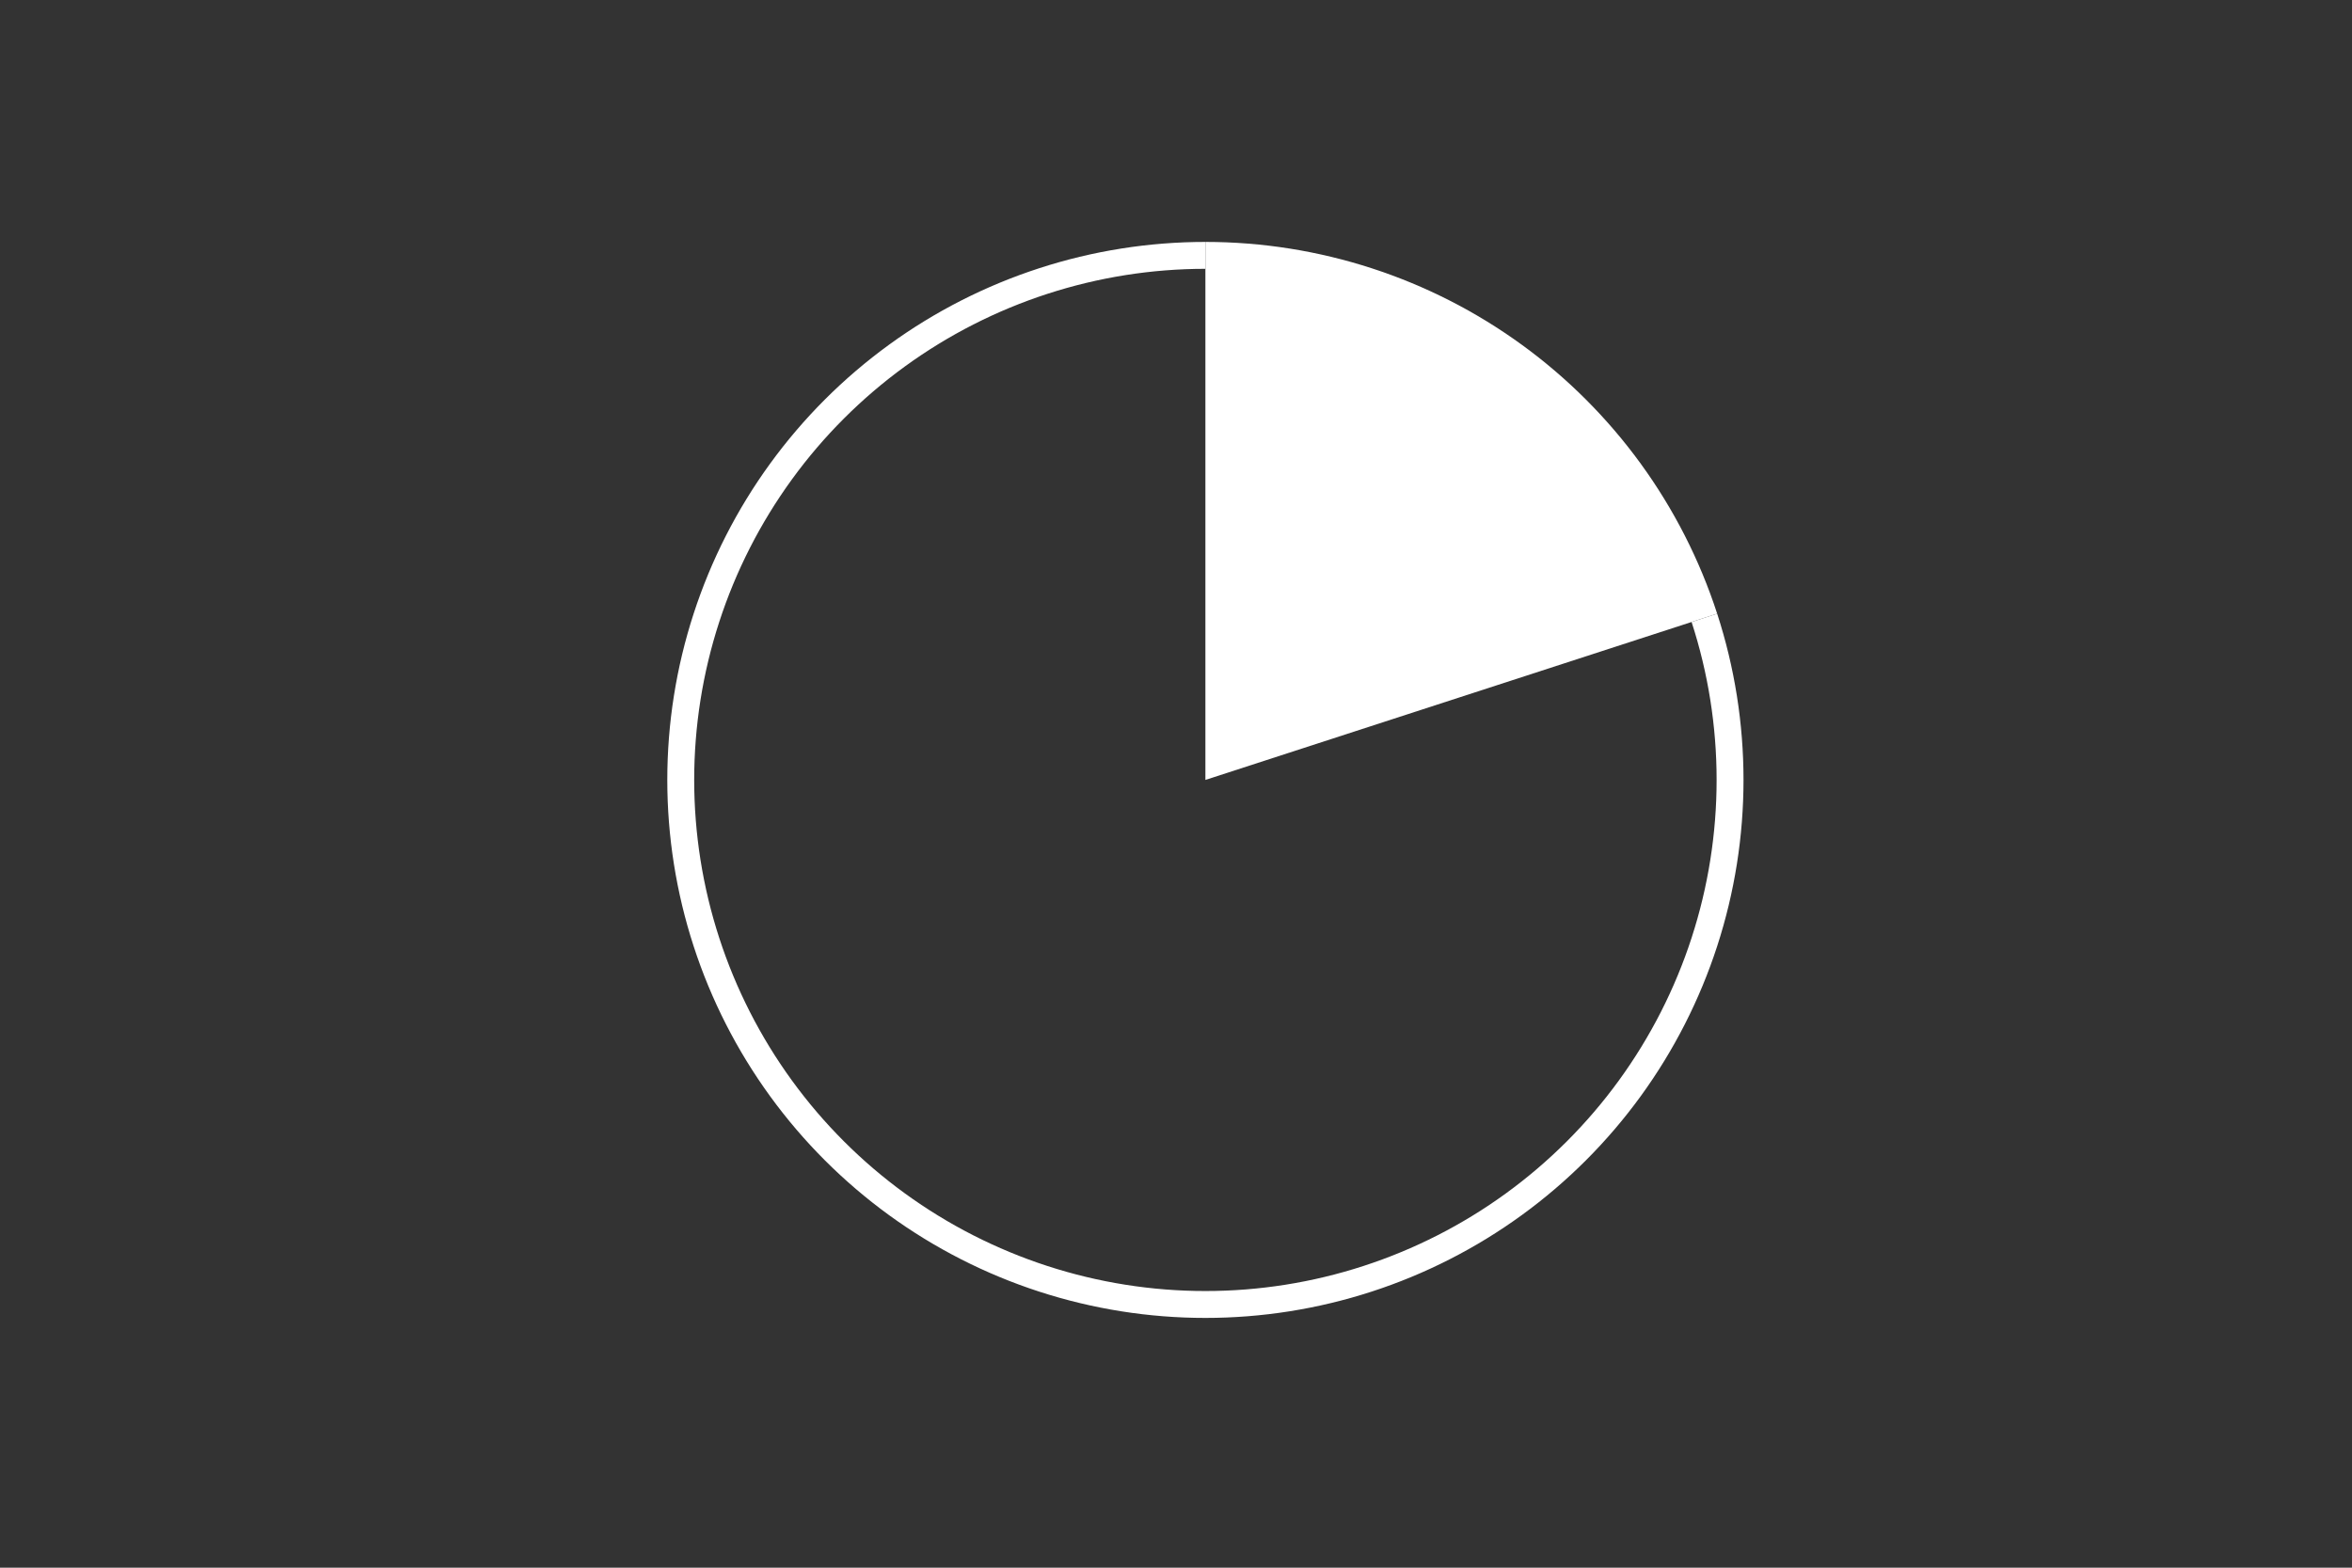 <?xml version="1.0" encoding="utf-8" standalone="no"?>
<!DOCTYPE svg PUBLIC "-//W3C//DTD SVG 1.1//EN"
  "http://www.w3.org/Graphics/SVG/1.1/DTD/svg11.dtd">
<!-- Created with matplotlib (http://matplotlib.org/) -->
<svg height="288pt" version="1.1" viewBox="0 0 432 288" width="432pt" xmlns="http://www.w3.org/2000/svg" xmlns:xlink="http://www.w3.org/1999/xlink">
 <rect x="0" y="0" width="432" height="288" fill="#333333" stroke="none"/>
 <defs>
  <style type="text/css">
*{stroke-linecap:butt;stroke-linejoin:round;}
  </style>
 </defs>
 <g id="figure_1">
  <g id="patch_1">
   <path d="M 0 288 
L 432 288 
L 432 0 
L 0 0 
z
" style="fill:none;"/>
  </g>
  <g id="axes_1">
   <g id="patch_2">
    <path d="M 315.399 112.738 
C 308.95 92.89 296.378 75.586 279.495 63.32 
C 262.611 51.053 242.269 44.444 221.4 44.444 
L 221.4 143.28 
L 315.399 112.738 
z
" style="fill:#ffffff;"/>
   </g>
   <g id="patch_3">
    <path d="M 221.4 44.444 
C 211.029 44.444 200.722 46.076 190.858 49.281 
C 180.994 52.486 171.696 57.224 163.305 63.32 
C 154.915 69.416 147.536 76.795 141.44 85.185 
C 135.344 93.576 130.606 102.874 127.401 112.738 
C 124.196 122.602 122.564 132.909 122.564 143.28 
C 122.564 153.651 124.196 163.958 127.401 173.822 
C 130.606 183.686 135.344 192.984 141.44 201.375 
C 147.536 209.765 154.915 217.144 163.305 223.24 
C 171.696 229.336 180.994 234.074 190.858 237.279 
C 200.722 240.484 211.029 242.116 221.4 242.116 
C 231.771 242.116 242.078 240.484 251.942 237.279 
C 261.806 234.074 271.104 229.336 279.495 223.24 
C 287.885 217.144 295.264 209.765 301.36 201.375 
C 307.456 192.984 312.194 183.686 315.399 173.822 
C 318.604 163.958 320.236 153.651 320.236 143.28 
C 320.236 132.909 318.604 122.602 315.399 112.738 
L 310.699 114.265 
C 313.744 123.636 315.295 133.427 315.295 143.28 
C 315.295 153.133 313.744 162.924 310.699 172.295 
C 307.654 181.666 303.154 190.499 297.362 198.47 
C 291.571 206.441 284.561 213.451 276.59 219.242 
C 268.619 225.034 259.786 229.534 250.415 232.579 
C 241.044 235.624 231.253 237.175 221.4 237.175 
C 211.547 237.175 201.756 235.624 192.385 232.579 
C 183.014 229.534 174.181 225.034 166.21 219.242 
C 158.239 213.451 151.229 206.441 145.438 198.47 
C 139.646 190.499 135.146 181.666 132.101 172.295 
C 129.056 162.924 127.505 153.133 127.505 143.28 
C 127.505 133.427 129.056 123.636 132.101 114.265 
C 135.146 104.894 139.646 96.061 145.438 88.09 
C 151.229 80.119 158.239 73.109 166.21 67.318 
C 174.181 61.526 183.014 57.026 192.385 53.981 
C 201.756 50.936 211.547 49.385 221.4 49.385 
z
" style="fill:#ffffff;"/>
   </g>
   <g id="matplotlib.axis_1"/>
   <g id="matplotlib.axis_2"/>
  </g>
 </g>
</svg>

